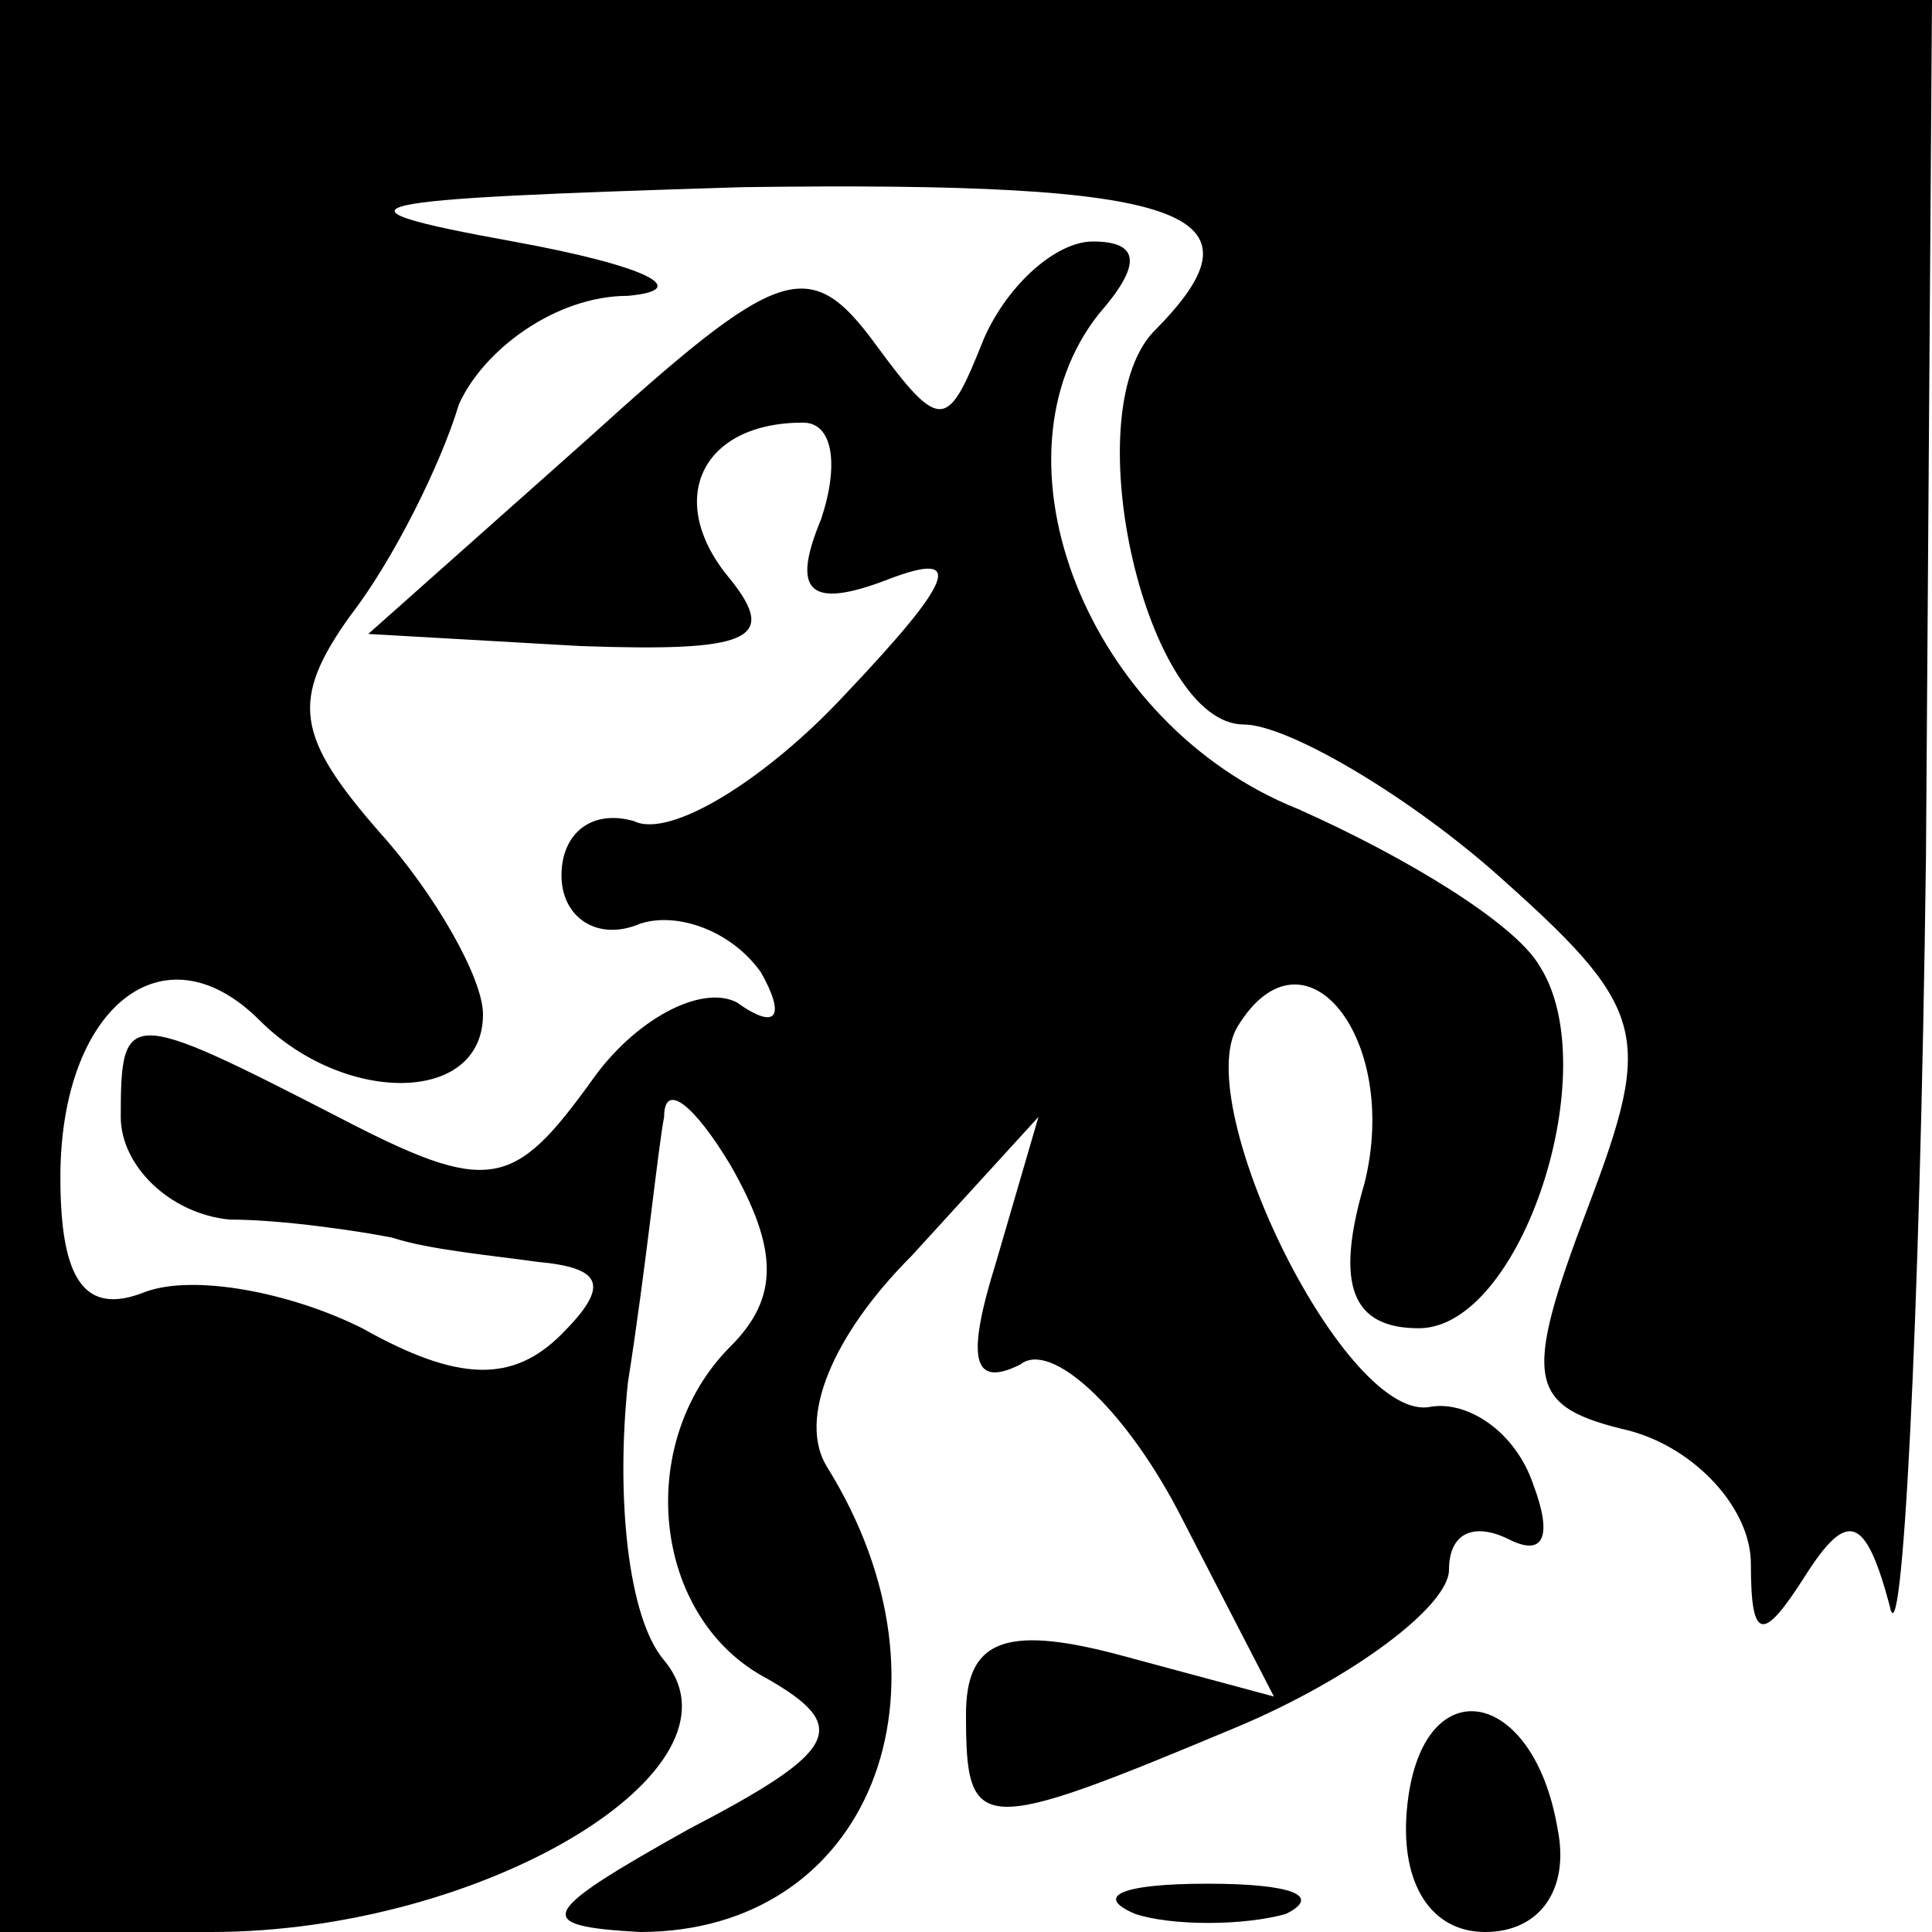 <?xml version="1.0" standalone="no"?>
<!DOCTYPE svg PUBLIC "-//W3C//DTD SVG 20010904//EN"
 "http://www.w3.org/TR/2001/REC-SVG-20010904/DTD/svg10.dtd">
<svg version="1.0" xmlns="http://www.w3.org/2000/svg"
 width="32pt" height="32pt" viewBox="0 0 32 32"
 preserveAspectRatio="xMidYMid meet">
<g transform="translate(0,32) scale(0.1,-0.1)"
fill="#000000" stroke="none">
<path fill="#000000" stroke="none" d="M0 160 l0 -160 35 0 c45 0 90 27 75 45
-6 7 -8 27 -6 46 3 19 5 39 6 44 0 6 5 2 11 -8 8 -14 8 -22 0 -30 -16 -16 -13
-45 6 -55 14 -8 12 -12 -13 -25 -25 -14 -26 -16 -8 -17 38 0 54 40 31 77 -5 8
1 22 14 35 l21 23 -7 -24 c-5 -16 -4 -21 4 -17 5 4 17 -7 26 -24 l16 -31 -26
7 c-19 5 -25 2 -25 -10 0 -20 2 -20 45 -2 19 8 35 20 35 26 0 6 4 8 10 5 6 -3
7 1 4 9 -3 9 -11 14 -17 13 -14 -3 -40 50 -32 63 11 18 27 -2 21 -26 -5 -17
-2 -24 9 -24 17 0 31 43 20 60 -4 7 -22 18 -40 26 -35 14 -52 58 -33 82 7 8 7
12 -1 12 -6 0 -14 -7 -18 -16 -6 -15 -7 -16 -18 -1 -11 15 -16 13 -48 -16
l-36 -32 35 -2 c28 -1 33 1 25 11 -11 13 -5 26 12 26 5 0 6 -7 3 -16 -5 -12
-2 -15 11 -10 13 5 11 0 -7 -19 -13 -14 -29 -24 -35 -21 -7 2 -12 -2 -12 -9 0
-7 6 -11 13 -8 6 2 15 -1 20 -8 4 -7 3 -10 -4 -5 -6 3 -17 -3 -24 -13 -13 -18
-17 -19 -42 -6 -35 18 -36 18 -36 0 0 -8 8 -16 18 -17 9 0 22 -2 27 -3 6 -2
17 -3 24 -4 11 -1 12 -4 4 -12 -8 -8 -17 -8 -33 1 -12 6 -28 9 -36 6 -10 -4
-14 2 -14 19 0 28 17 42 33 26 14 -14 37 -14 37 1 0 6 -8 20 -17 30 -14 16
-15 22 -5 36 7 9 15 25 18 35 4 9 16 18 28 18 11 1 3 5 -19 9 -33 6 -27 7 38
9 74 1 88 -4 68 -24 -13 -14 -1 -65 15 -65 7 0 26 -11 41 -24 26 -23 27 -27
16 -56 -11 -29 -10 -33 7 -37 11 -3 20 -13 20 -22 0 -13 2 -13 9 -2 7 11 10
10 14 -5 2 -10 5 45 6 124 l1 142 -160 0 -160 0 0 -160z"/>
<path fill="#000000" stroke="none" d="M233 20 c-1 -12 4 -20 13 -20 9 0 14 7
12 17 -4 24 -23 27 -25 3z"/>
<path fill="#000000" stroke="none" d="M188 3 c6 -2 18 -2 25 0 6 3 1 5 -13 5
-14 0 -19 -2 -12 -5z"/>
</g>
</svg>
